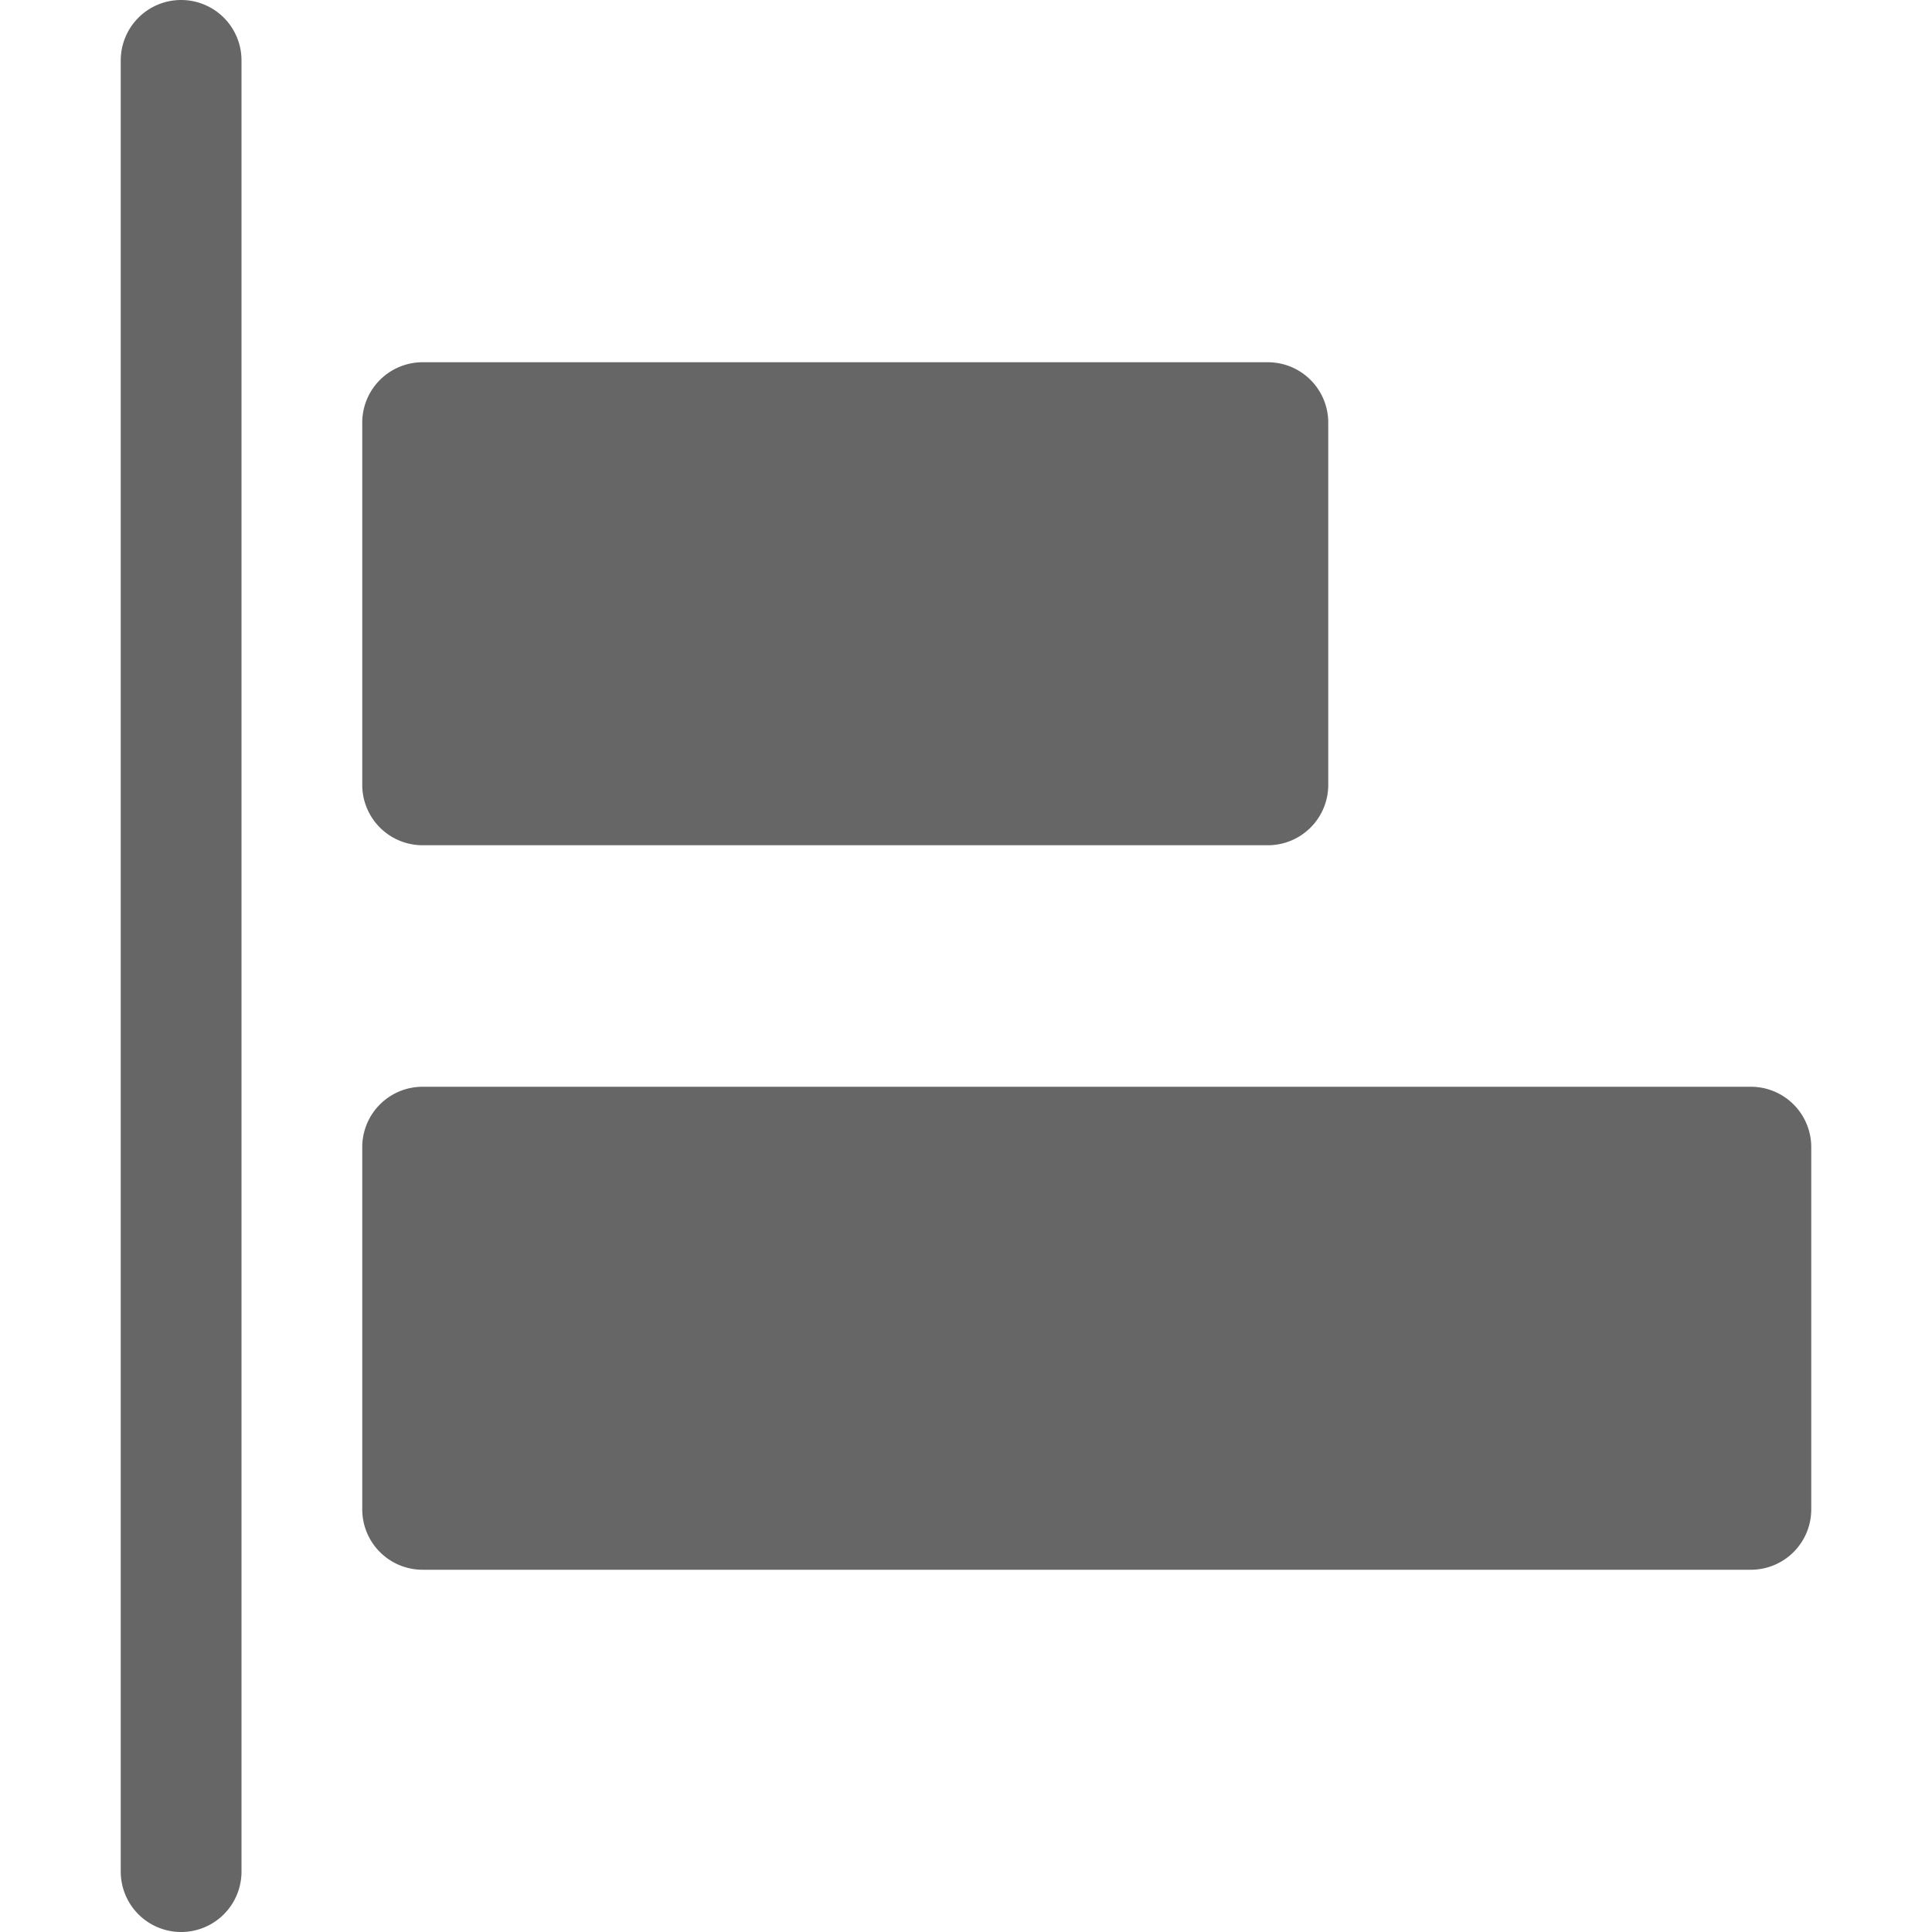 <?xml version="1.0" standalone="no"?><!DOCTYPE svg PUBLIC "-//W3C//DTD SVG 1.1//EN" "http://www.w3.org/Graphics/SVG/1.1/DTD/svg11.dtd"><svg t="1641318125520" class="icon" viewBox="0 0 1024 1024" version="1.1" xmlns="http://www.w3.org/2000/svg" p-id="2218" xmlns:xlink="http://www.w3.org/1999/xlink" width="200" height="200"><defs><style type="text/css"></style></defs><path d="M96 0a32 32 0 0 1 32 32v960a32 32 0 0 1-64 0V32A32 32 0 0 1 96 0z m128 192h448a32 32 0 0 1 32 32v192a32 32 0 0 1-32 32h-448a32 32 0 0 1-32-32v-192a32 32 0 0 1 32-32z m0 384h704a32 32 0 0 1 32 32v192a32 32 0 0 1-32 32h-704a32 32 0 0 1-32-32v-192a32 32 0 0 1 32-32z" fill="#666666" p-id="2219"></path></svg>